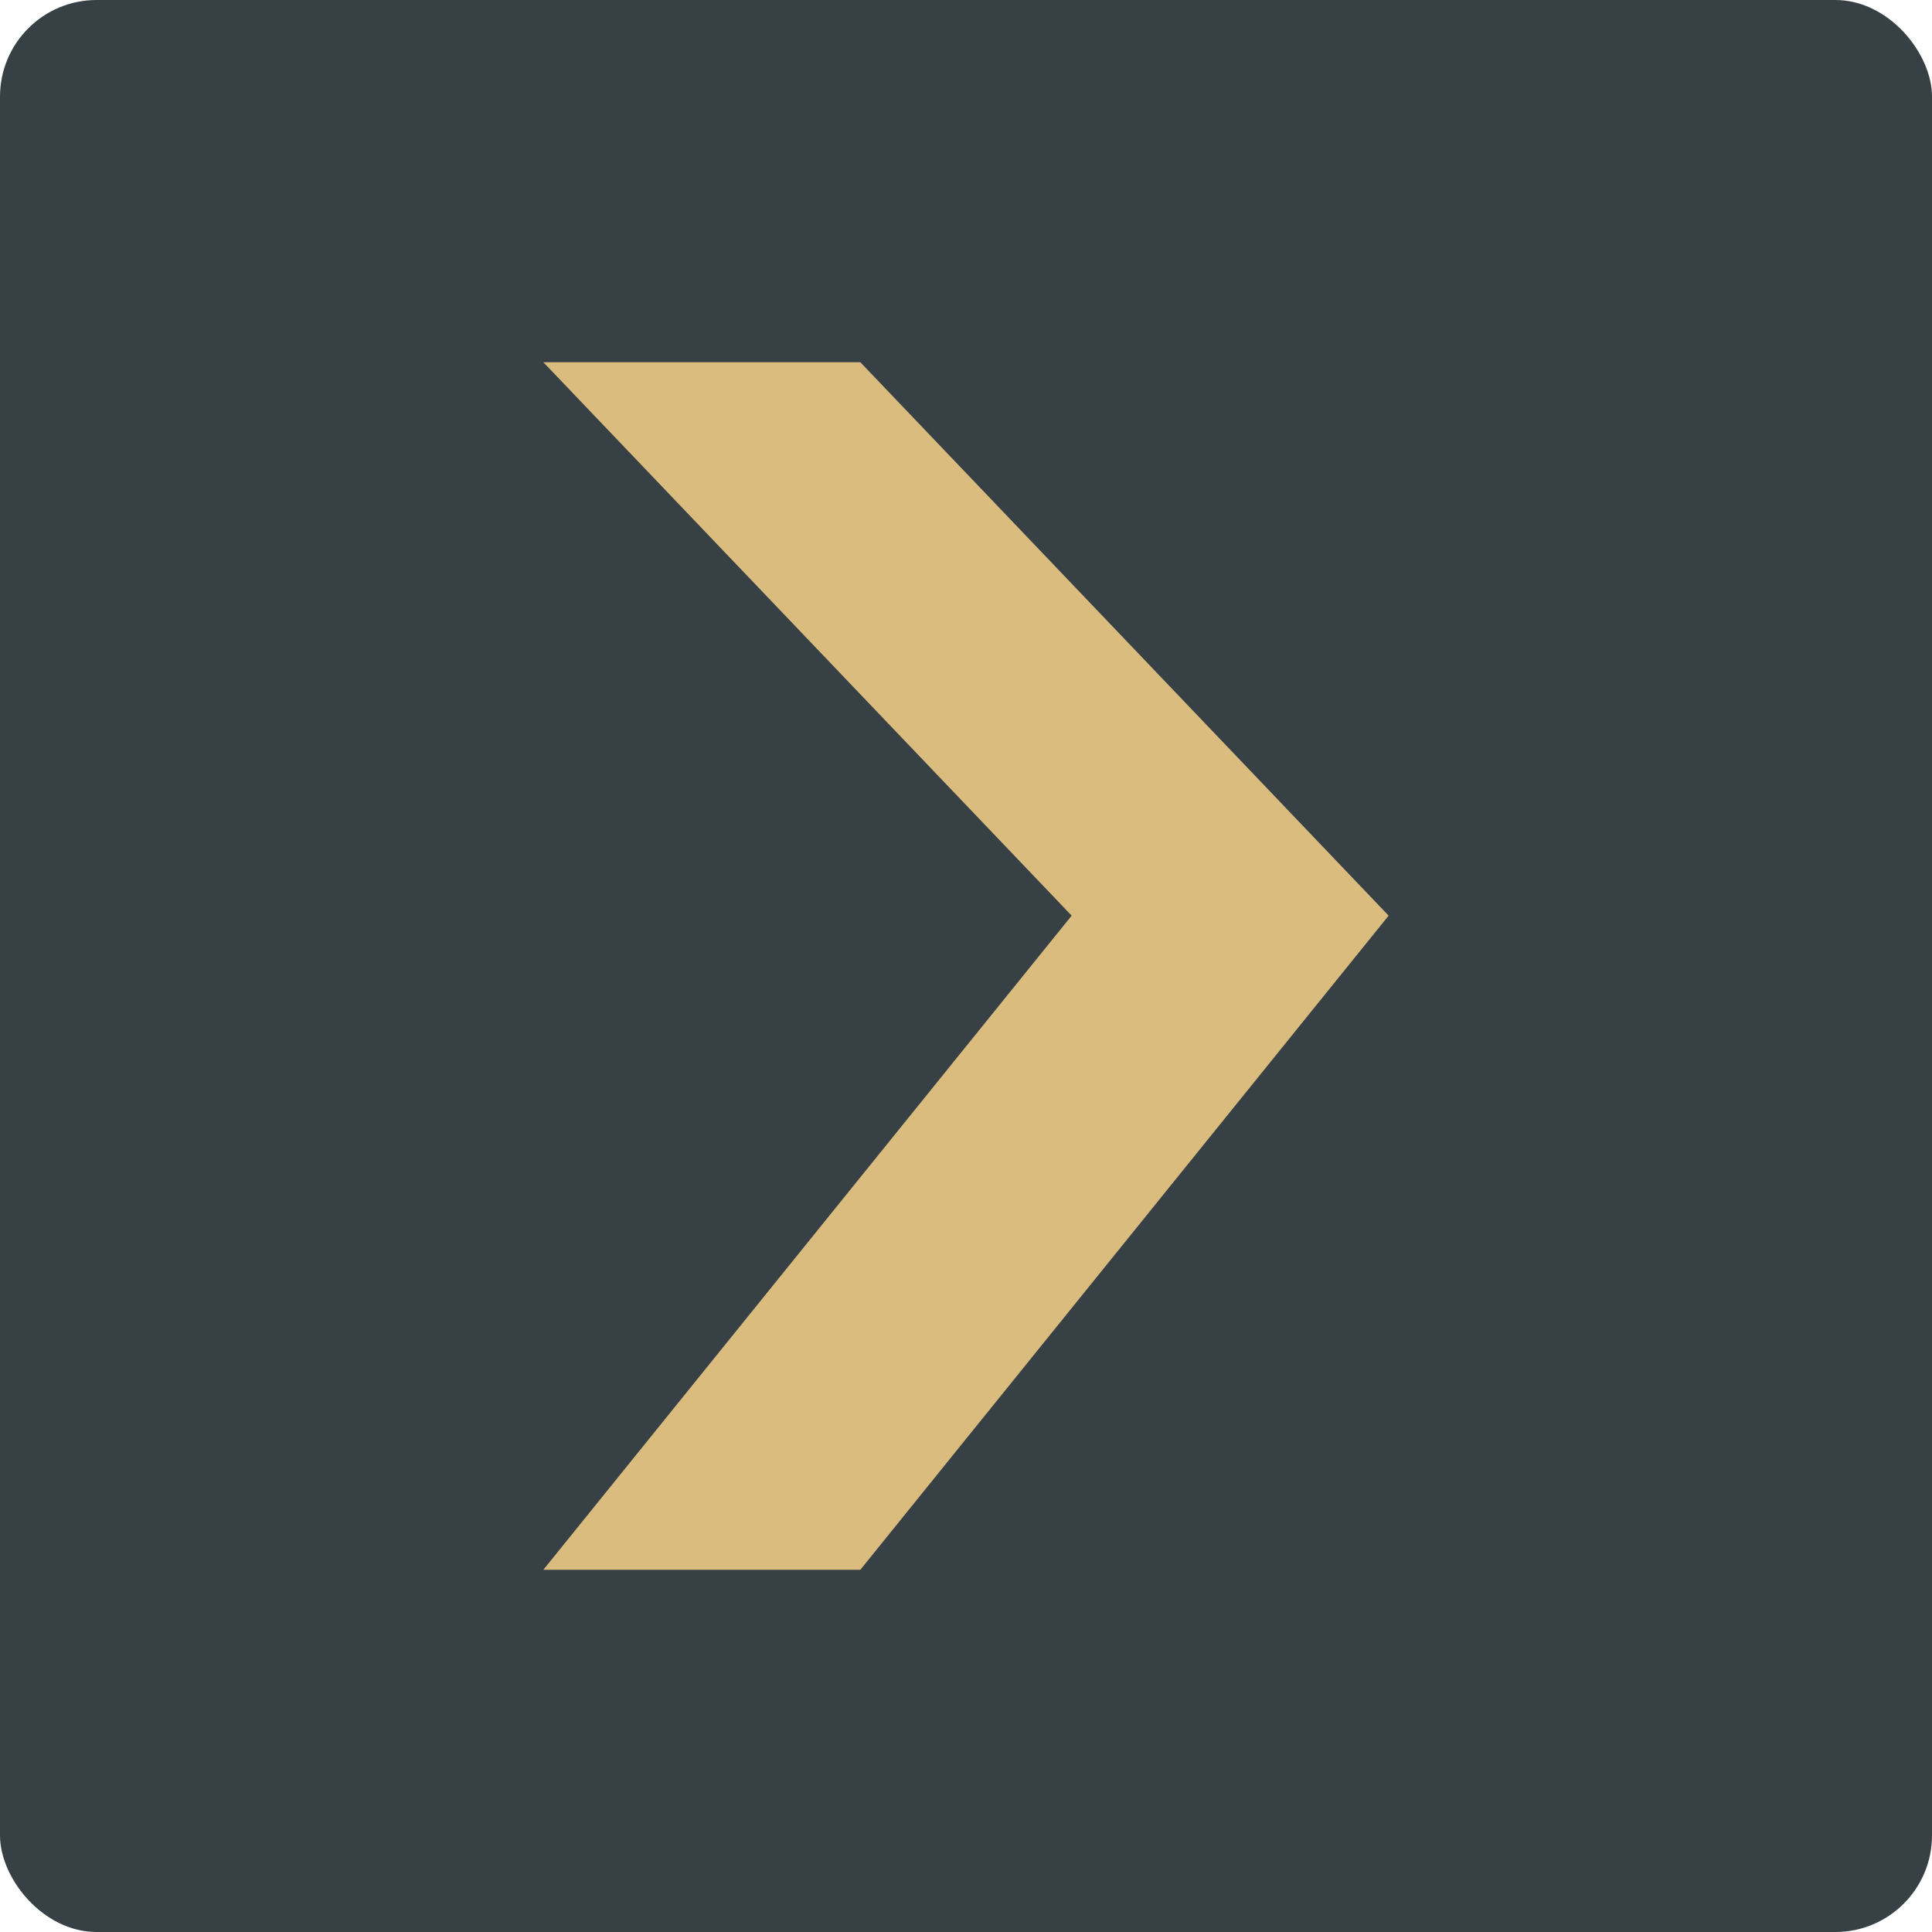 <svg xmlns="http://www.w3.org/2000/svg" width="16" height="16" version="1">
 <rect style="fill:#374145" width="16" height="16" x="0" y="0" rx=".8" ry=".8"/>
 <path style="fill:#dbbc7f" d="M 4.5,3 H 7.125 L 11.5,7.583 7.125,13 H 4.5 L 8.875,7.583 M 4.5,3"/>
</svg>

